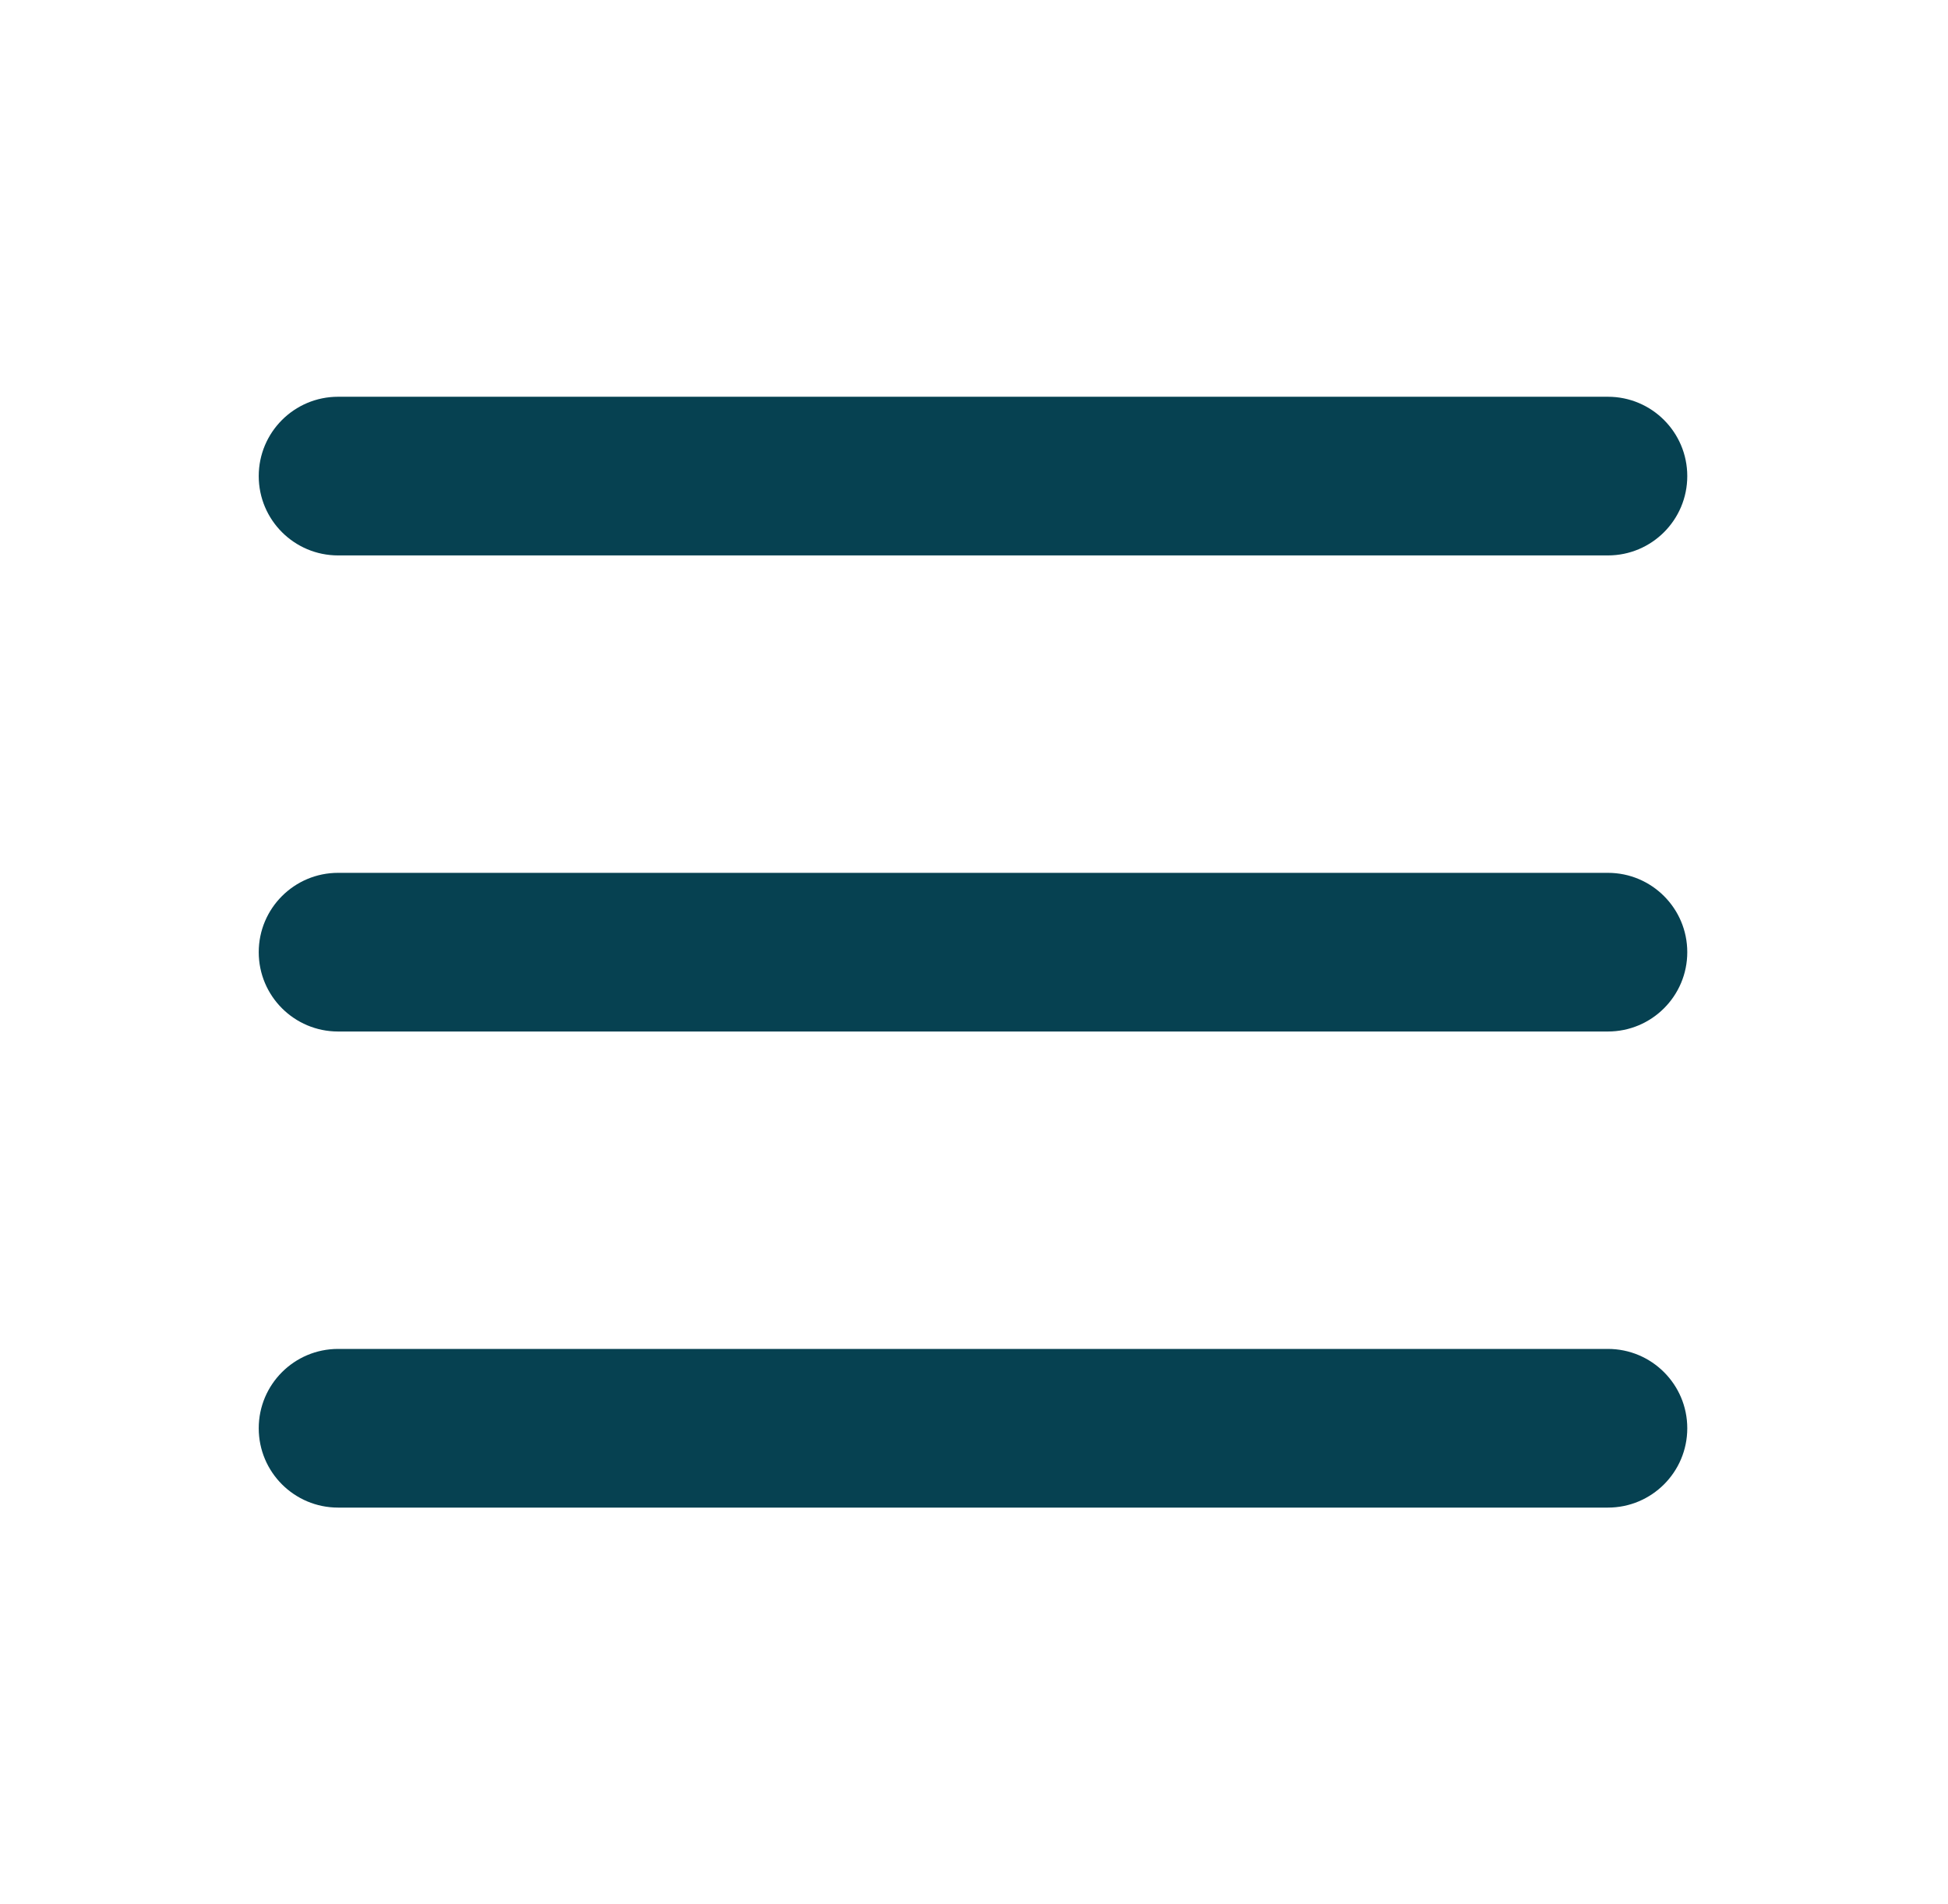 <svg width="45" height="44" viewBox="0 0 45 44" fill="none" xmlns="http://www.w3.org/2000/svg">
<path fill-rule="evenodd" clip-rule="evenodd" d="M5.977 11C5.977 9.988 6.798 9.167 7.81 9.167H37.144C38.156 9.167 38.977 9.988 38.977 11C38.977 12.013 38.156 12.833 37.144 12.833H7.81C6.798 12.833 5.977 12.013 5.977 11ZM5.977 22C5.977 20.988 6.798 20.167 7.81 20.167H37.144C38.156 20.167 38.977 20.988 38.977 22C38.977 23.013 38.156 23.833 37.144 23.833H7.81C6.798 23.833 5.977 23.013 5.977 22ZM5.977 33C5.977 31.988 6.798 31.167 7.81 31.167H37.144C38.156 31.167 38.977 31.988 38.977 33C38.977 34.013 38.156 34.833 37.144 34.833H7.81C6.798 34.833 5.977 34.013 5.977 33Z" fill="#064151"/>
</svg>
